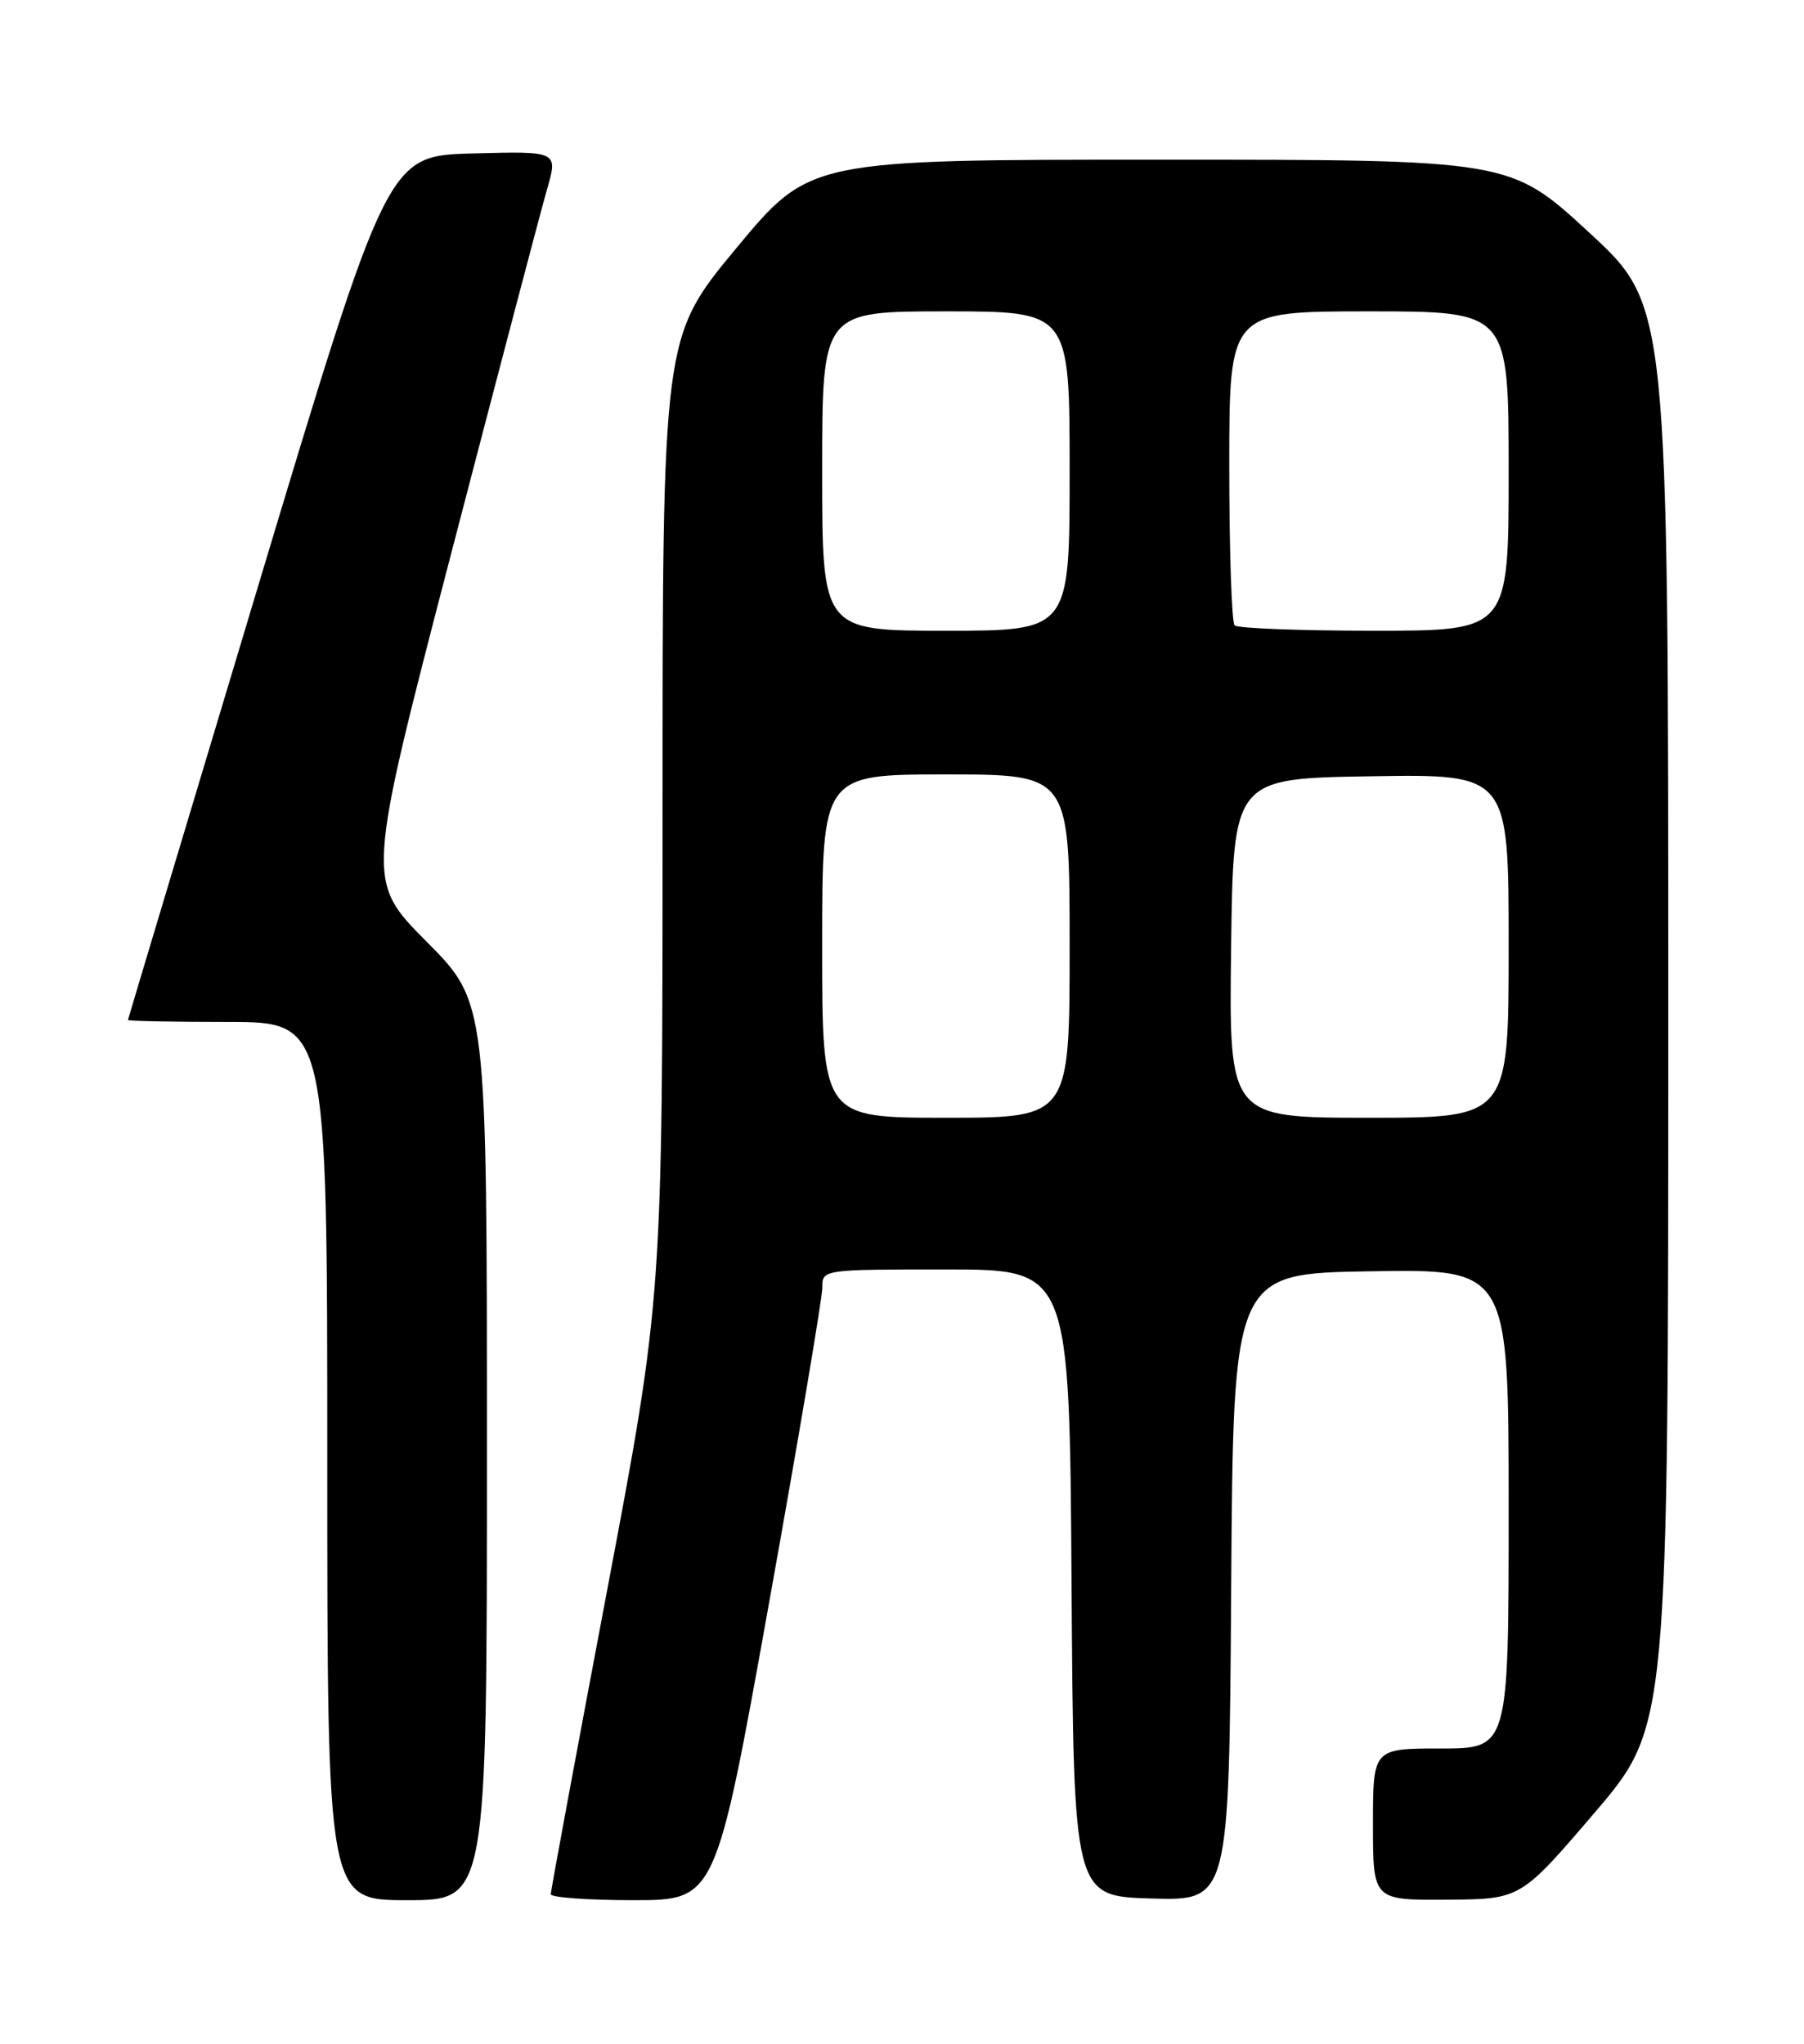 <?xml version="1.0" encoding="UTF-8" standalone="no"?>
<!DOCTYPE svg PUBLIC "-//W3C//DTD SVG 1.1//EN" "http://www.w3.org/Graphics/SVG/1.1/DTD/svg11.dtd" >
<svg xmlns="http://www.w3.org/2000/svg" xmlns:xlink="http://www.w3.org/1999/xlink" version="1.1" viewBox="0 0 226 256">
 <g >
 <path fill="currentColor"
d=" M 61.00 181.77 C 61.00 125.54 61.00 125.54 53.43 117.93 C 45.86 110.32 45.86 110.32 56.50 69.41 C 62.36 46.91 67.77 26.35 68.53 23.72 C 69.91 18.93 69.91 18.93 59.23 19.22 C 48.56 19.50 48.56 19.50 32.31 73.50 C 23.38 103.20 16.05 127.61 16.03 127.75 C 16.01 127.89 21.62 128.00 28.50 128.00 C 41.00 128.00 41.00 128.00 41.00 183.00 C 41.00 238.00 41.00 238.00 51.00 238.00 C 61.00 238.00 61.00 238.00 61.00 181.77 Z  M 96.35 200.75 C 100.03 180.26 103.03 162.49 103.02 161.25 C 103.00 159.01 103.09 159.00 118.49 159.00 C 133.98 159.00 133.98 159.00 134.24 198.25 C 134.50 237.50 134.50 237.50 144.24 237.79 C 153.98 238.07 153.98 238.07 154.24 198.79 C 154.50 159.50 154.50 159.50 171.75 159.23 C 189.00 158.95 189.00 158.95 189.00 188.98 C 189.00 219.00 189.00 219.00 180.50 219.00 C 172.00 219.00 172.00 219.00 172.00 228.50 C 172.00 238.00 172.00 238.00 181.25 237.94 C 190.50 237.88 190.50 237.88 199.75 227.06 C 209.00 216.24 209.00 216.24 209.00 127.26 C 209.00 38.28 209.00 38.28 199.10 29.14 C 189.19 20.00 189.19 20.00 145.31 20.00 C 101.44 20.00 101.44 20.00 92.22 31.11 C 83.00 42.23 83.00 42.23 83.00 102.36 C 83.00 162.50 83.00 162.50 76.00 199.50 C 72.15 219.85 69.00 236.84 69.00 237.25 C 69.00 237.66 73.65 238.00 79.33 238.00 C 89.66 238.00 89.66 238.00 96.35 200.75 Z  M 103.00 118.50 C 103.00 97.00 103.00 97.00 118.50 97.00 C 134.00 97.00 134.00 97.00 134.00 118.50 C 134.00 140.00 134.00 140.00 118.50 140.00 C 103.00 140.00 103.00 140.00 103.00 118.50 Z  M 154.23 118.75 C 154.50 97.50 154.50 97.50 171.75 97.23 C 189.00 96.95 189.00 96.95 189.00 118.48 C 189.00 140.00 189.00 140.00 171.48 140.00 C 153.96 140.00 153.96 140.00 154.23 118.75 Z  M 103.00 59.00 C 103.00 39.00 103.00 39.00 118.50 39.00 C 134.00 39.00 134.00 39.00 134.00 59.00 C 134.00 79.00 134.00 79.00 118.50 79.00 C 103.00 79.00 103.00 79.00 103.00 59.00 Z  M 154.67 78.33 C 154.30 77.97 154.00 68.97 154.00 58.33 C 154.00 39.00 154.00 39.00 171.50 39.00 C 189.00 39.00 189.00 39.00 189.00 59.00 C 189.00 79.00 189.00 79.00 172.17 79.00 C 162.91 79.00 155.03 78.70 154.67 78.33 Z "/>
</g>
</svg>